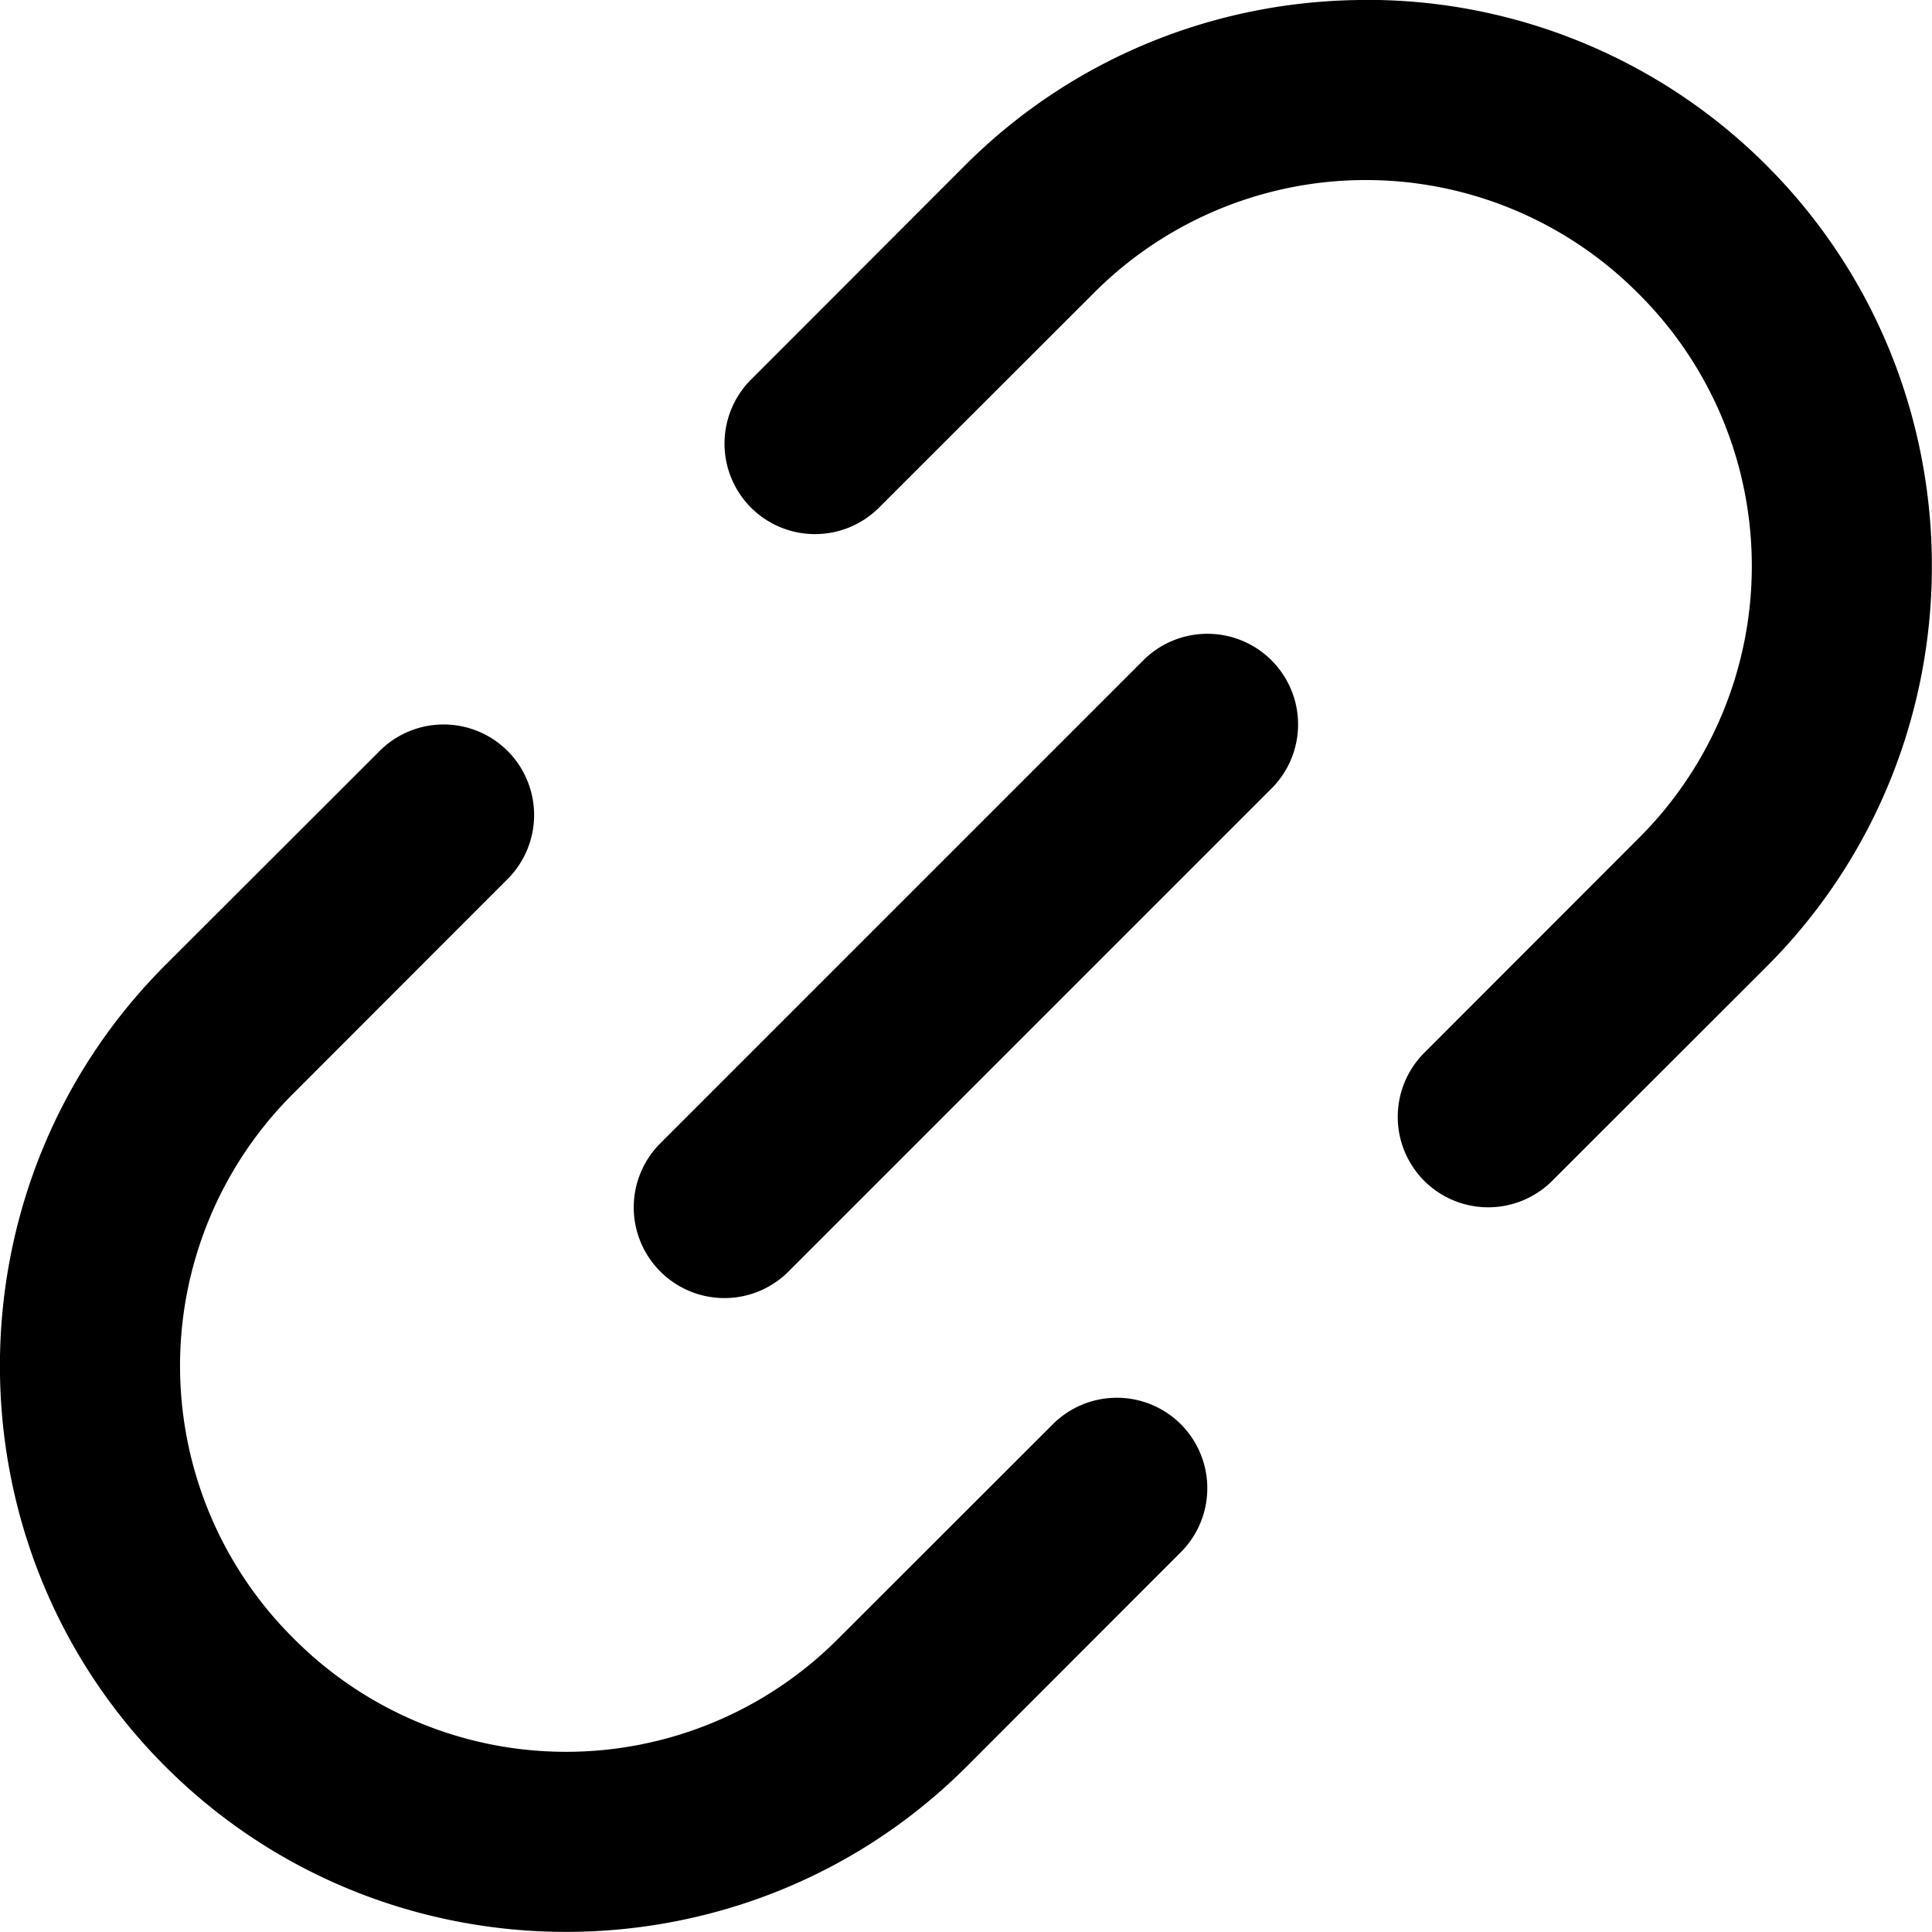 <svg xmlns="http://www.w3.org/2000/svg" xml:space="preserve" viewBox="0 0 32 32"><path d="M14.773 8.568a.98.98 0 0 0-.693.287L8.855 14.08a.98.98 0 0 0 0 1.387.98.98 0 0 0 1.387 0l5.225-5.225a.98.98 0 0 0 0-1.387.98.98 0 0 0-.694-.287zm1.715-6.857c-1.57 0-3.143.596-4.336 1.789L9.836 5.818a.98.98 0 0 0 0 1.385.98.98 0 0 0 1.385 0l2.318-2.316a4.154 4.154 0 0 1 5.897 0 4.154 4.154 0 0 1 0 5.896l-2.317 2.319a.98.98 0 0 0 0 1.384.98.98 0 0 0 1.385 0l2.318-2.316c2.386-2.386 2.386-6.284 0-8.67a6.11 6.11 0 0 0-4.334-1.79ZM6.51 9.549a.98.98 0 0 0-.692.287L3.5 12.152c-2.386 2.386-2.386 6.285 0 8.67 2.386 2.386 6.284 2.386 8.67 0l2.316-2.318a.98.98 0 0 0 0-1.385.98.98 0 0 0-1.384 0l-2.319 2.317a4.154 4.154 0 0 1-5.896 0 4.154 4.154 0 0 1 0-5.897l2.316-2.318a.98.98 0 0 0 0-1.385.98.98 0 0 0-.693-.287z" color="#000" style="-inkscape-stroke:none" transform="matrix(1.531 0 0 1.531 -2.62 -2.62)"/></svg>